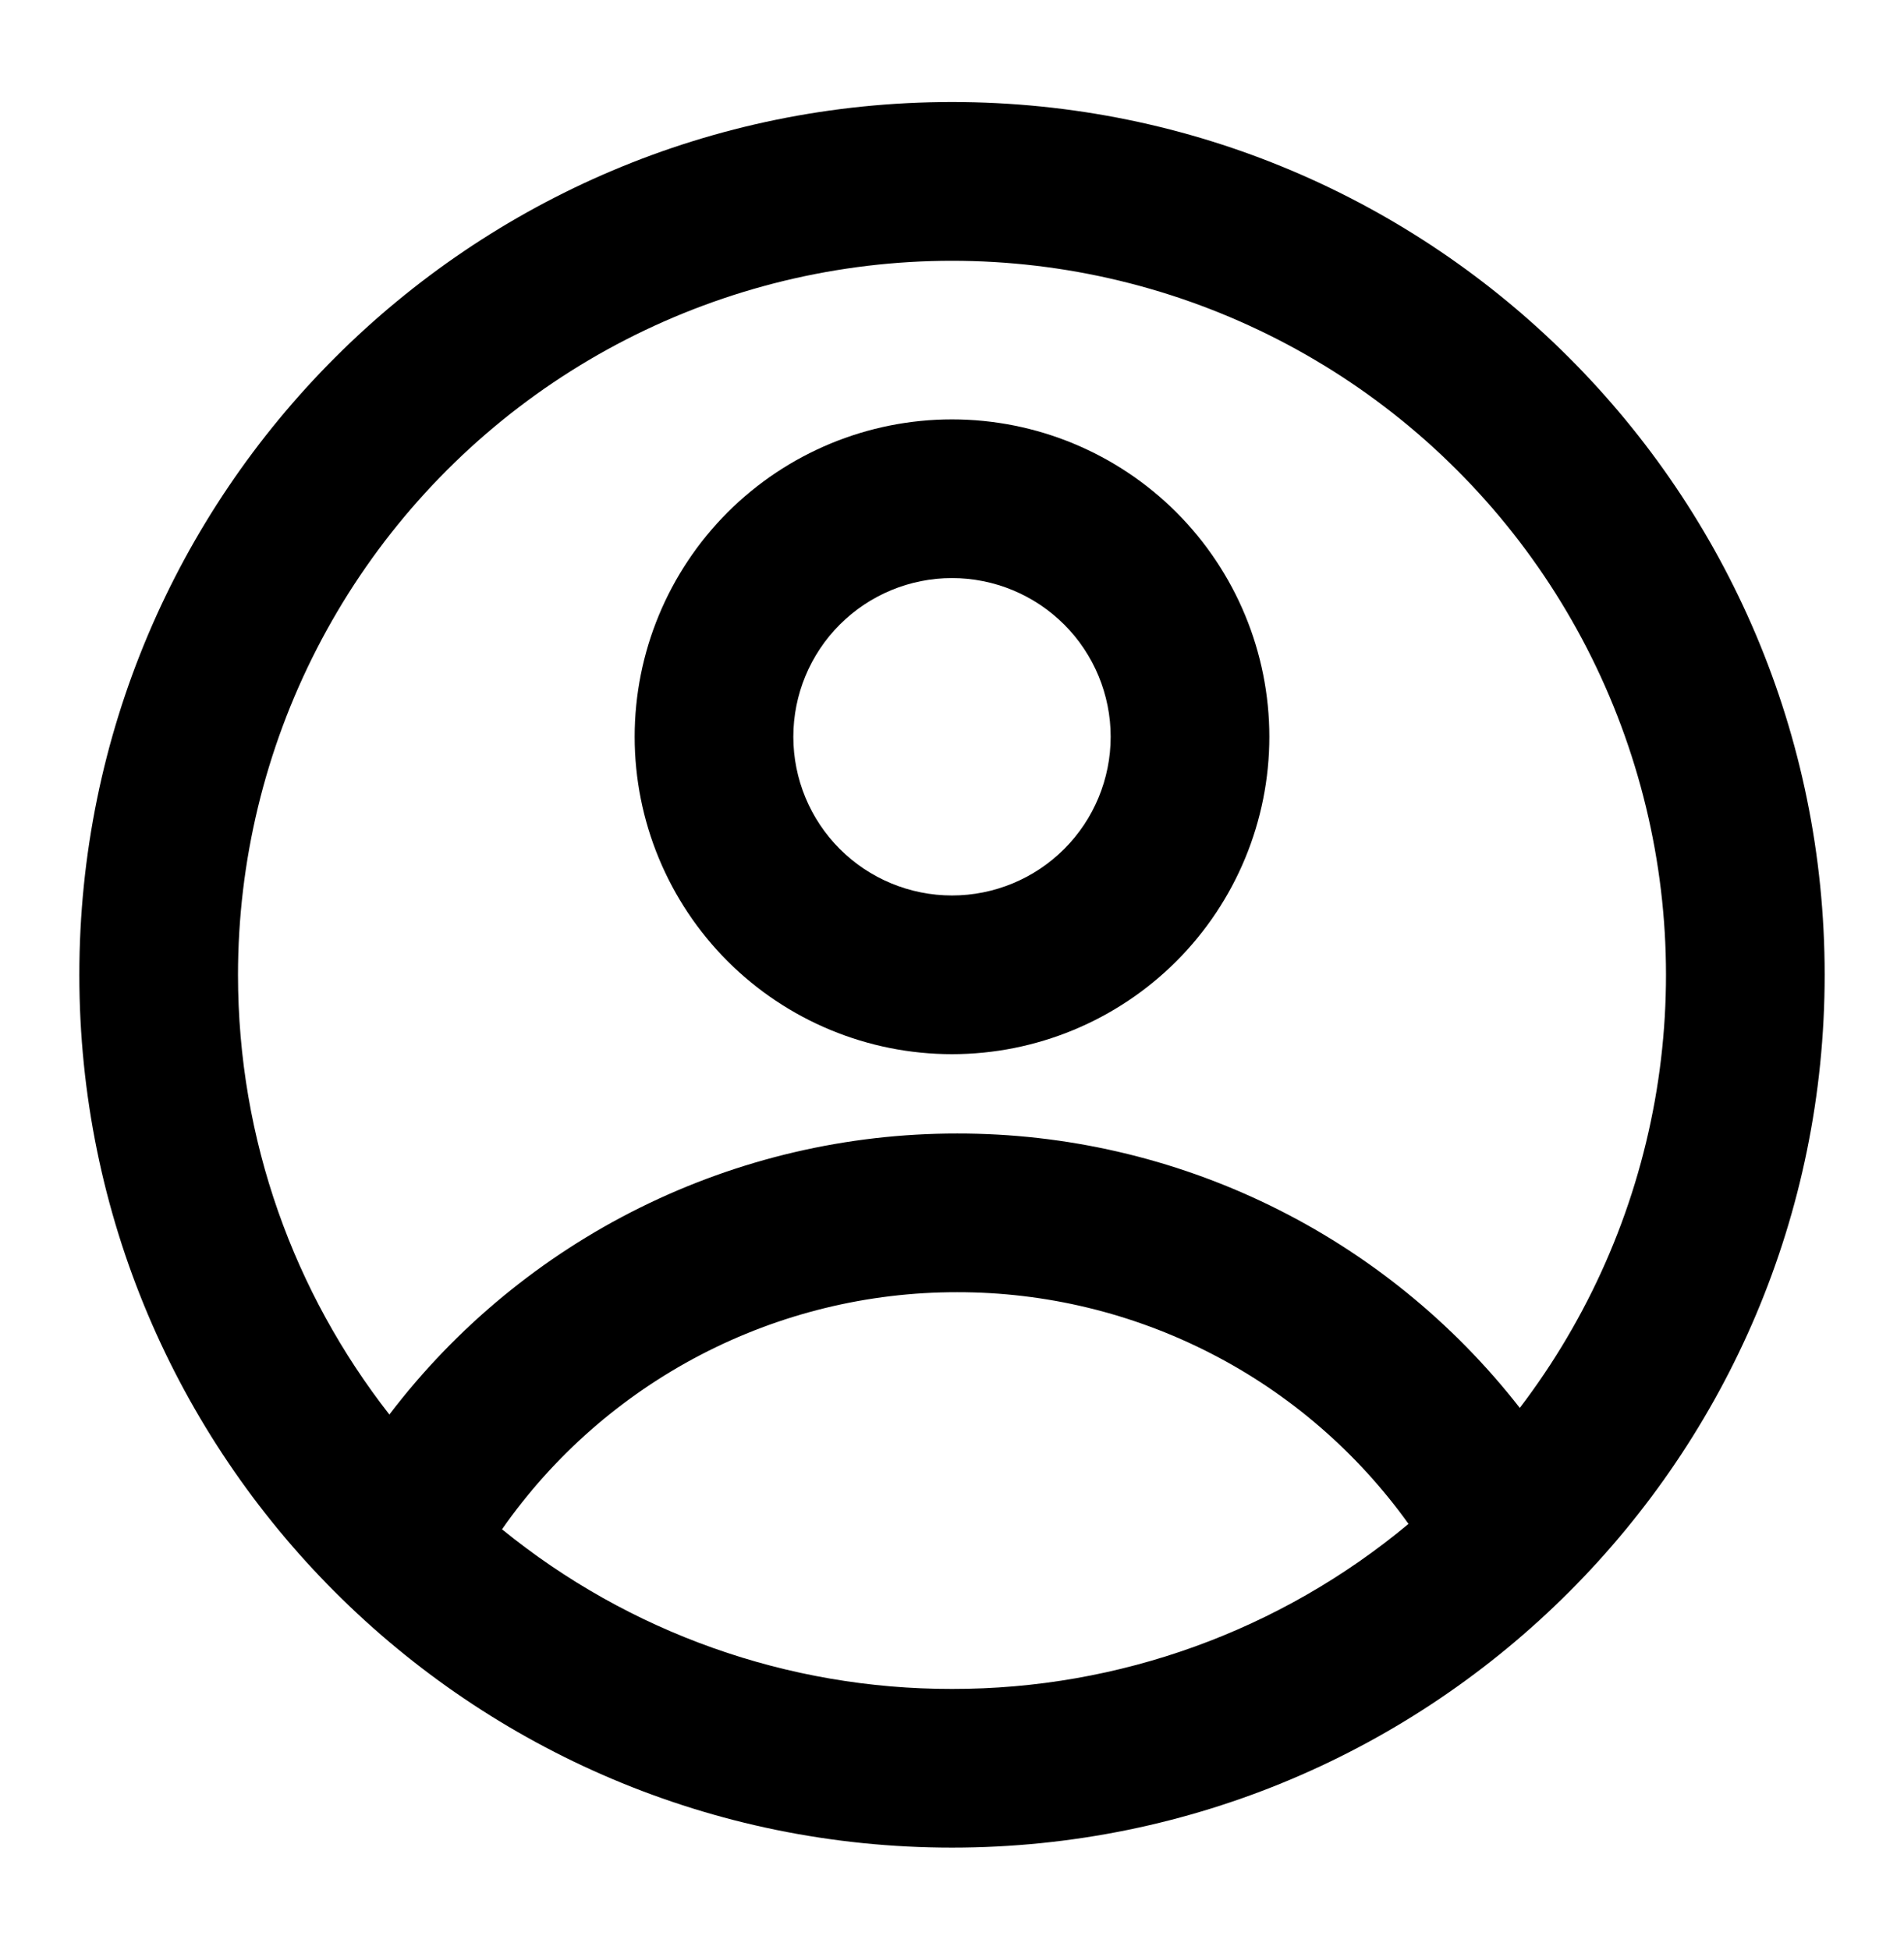 <svg width="42" height="43" viewBox="0 0 42 43"  xmlns="http://www.w3.org/2000/svg">
<path fill-rule="evenodd" clip-rule="evenodd" d="M28 16.25C28 18.107 27.262 19.887 25.95 21.2C24.637 22.512 22.857 23.25 21 23.25C19.143 23.25 17.363 22.512 16.05 21.2C14.738 19.887 14 18.107 14 16.25C14 14.393 14.738 12.613 16.05 11.3C17.363 9.988 19.143 9.25 21 9.25C22.857 9.25 24.637 9.988 25.95 11.3C27.262 12.613 28 14.393 28 16.25ZM24.5 16.25C24.5 17.178 24.131 18.069 23.475 18.725C22.819 19.381 21.928 19.75 21 19.75C20.072 19.75 19.181 19.381 18.525 18.725C17.869 18.069 17.5 17.178 17.5 16.25C17.5 15.322 17.869 14.431 18.525 13.775C19.181 13.119 20.072 12.75 21 12.75C21.928 12.75 22.819 13.119 23.475 13.775C24.131 14.431 24.5 15.322 24.5 16.25Z"/>
<path fill-rule="evenodd" clip-rule="evenodd" d="M21 2.25C10.369 2.25 1.75 10.869 1.75 21.5C1.75 32.131 10.369 40.75 21 40.75C31.631 40.75 40.25 32.131 40.25 21.5C40.25 10.869 31.631 2.25 21 2.25ZM5.25 21.5C5.25 25.157 6.498 28.524 8.589 31.198C10.058 29.27 11.953 27.707 14.125 26.632C16.298 25.557 18.69 24.998 21.114 25C23.507 24.997 25.869 25.541 28.02 26.59C30.17 27.638 32.053 29.165 33.525 31.052C35.041 29.063 36.062 26.742 36.503 24.28C36.944 21.818 36.793 19.287 36.061 16.896C35.33 14.504 34.04 12.321 32.297 10.528C30.555 8.734 28.41 7.381 26.041 6.58C23.671 5.78 21.146 5.555 18.672 5.925C16.199 6.295 13.849 7.248 11.817 8.706C9.786 10.164 8.13 12.085 6.988 14.31C5.846 16.534 5.25 18.999 5.25 21.5ZM21 37.25C17.384 37.256 13.878 36.012 11.074 33.729C12.202 32.113 13.705 30.794 15.453 29.883C17.201 28.973 19.143 28.498 21.114 28.5C23.06 28.498 24.979 28.961 26.71 29.85C28.442 30.738 29.936 32.028 31.07 33.61C28.244 35.967 24.68 37.256 21 37.25Z"/>
</svg>
